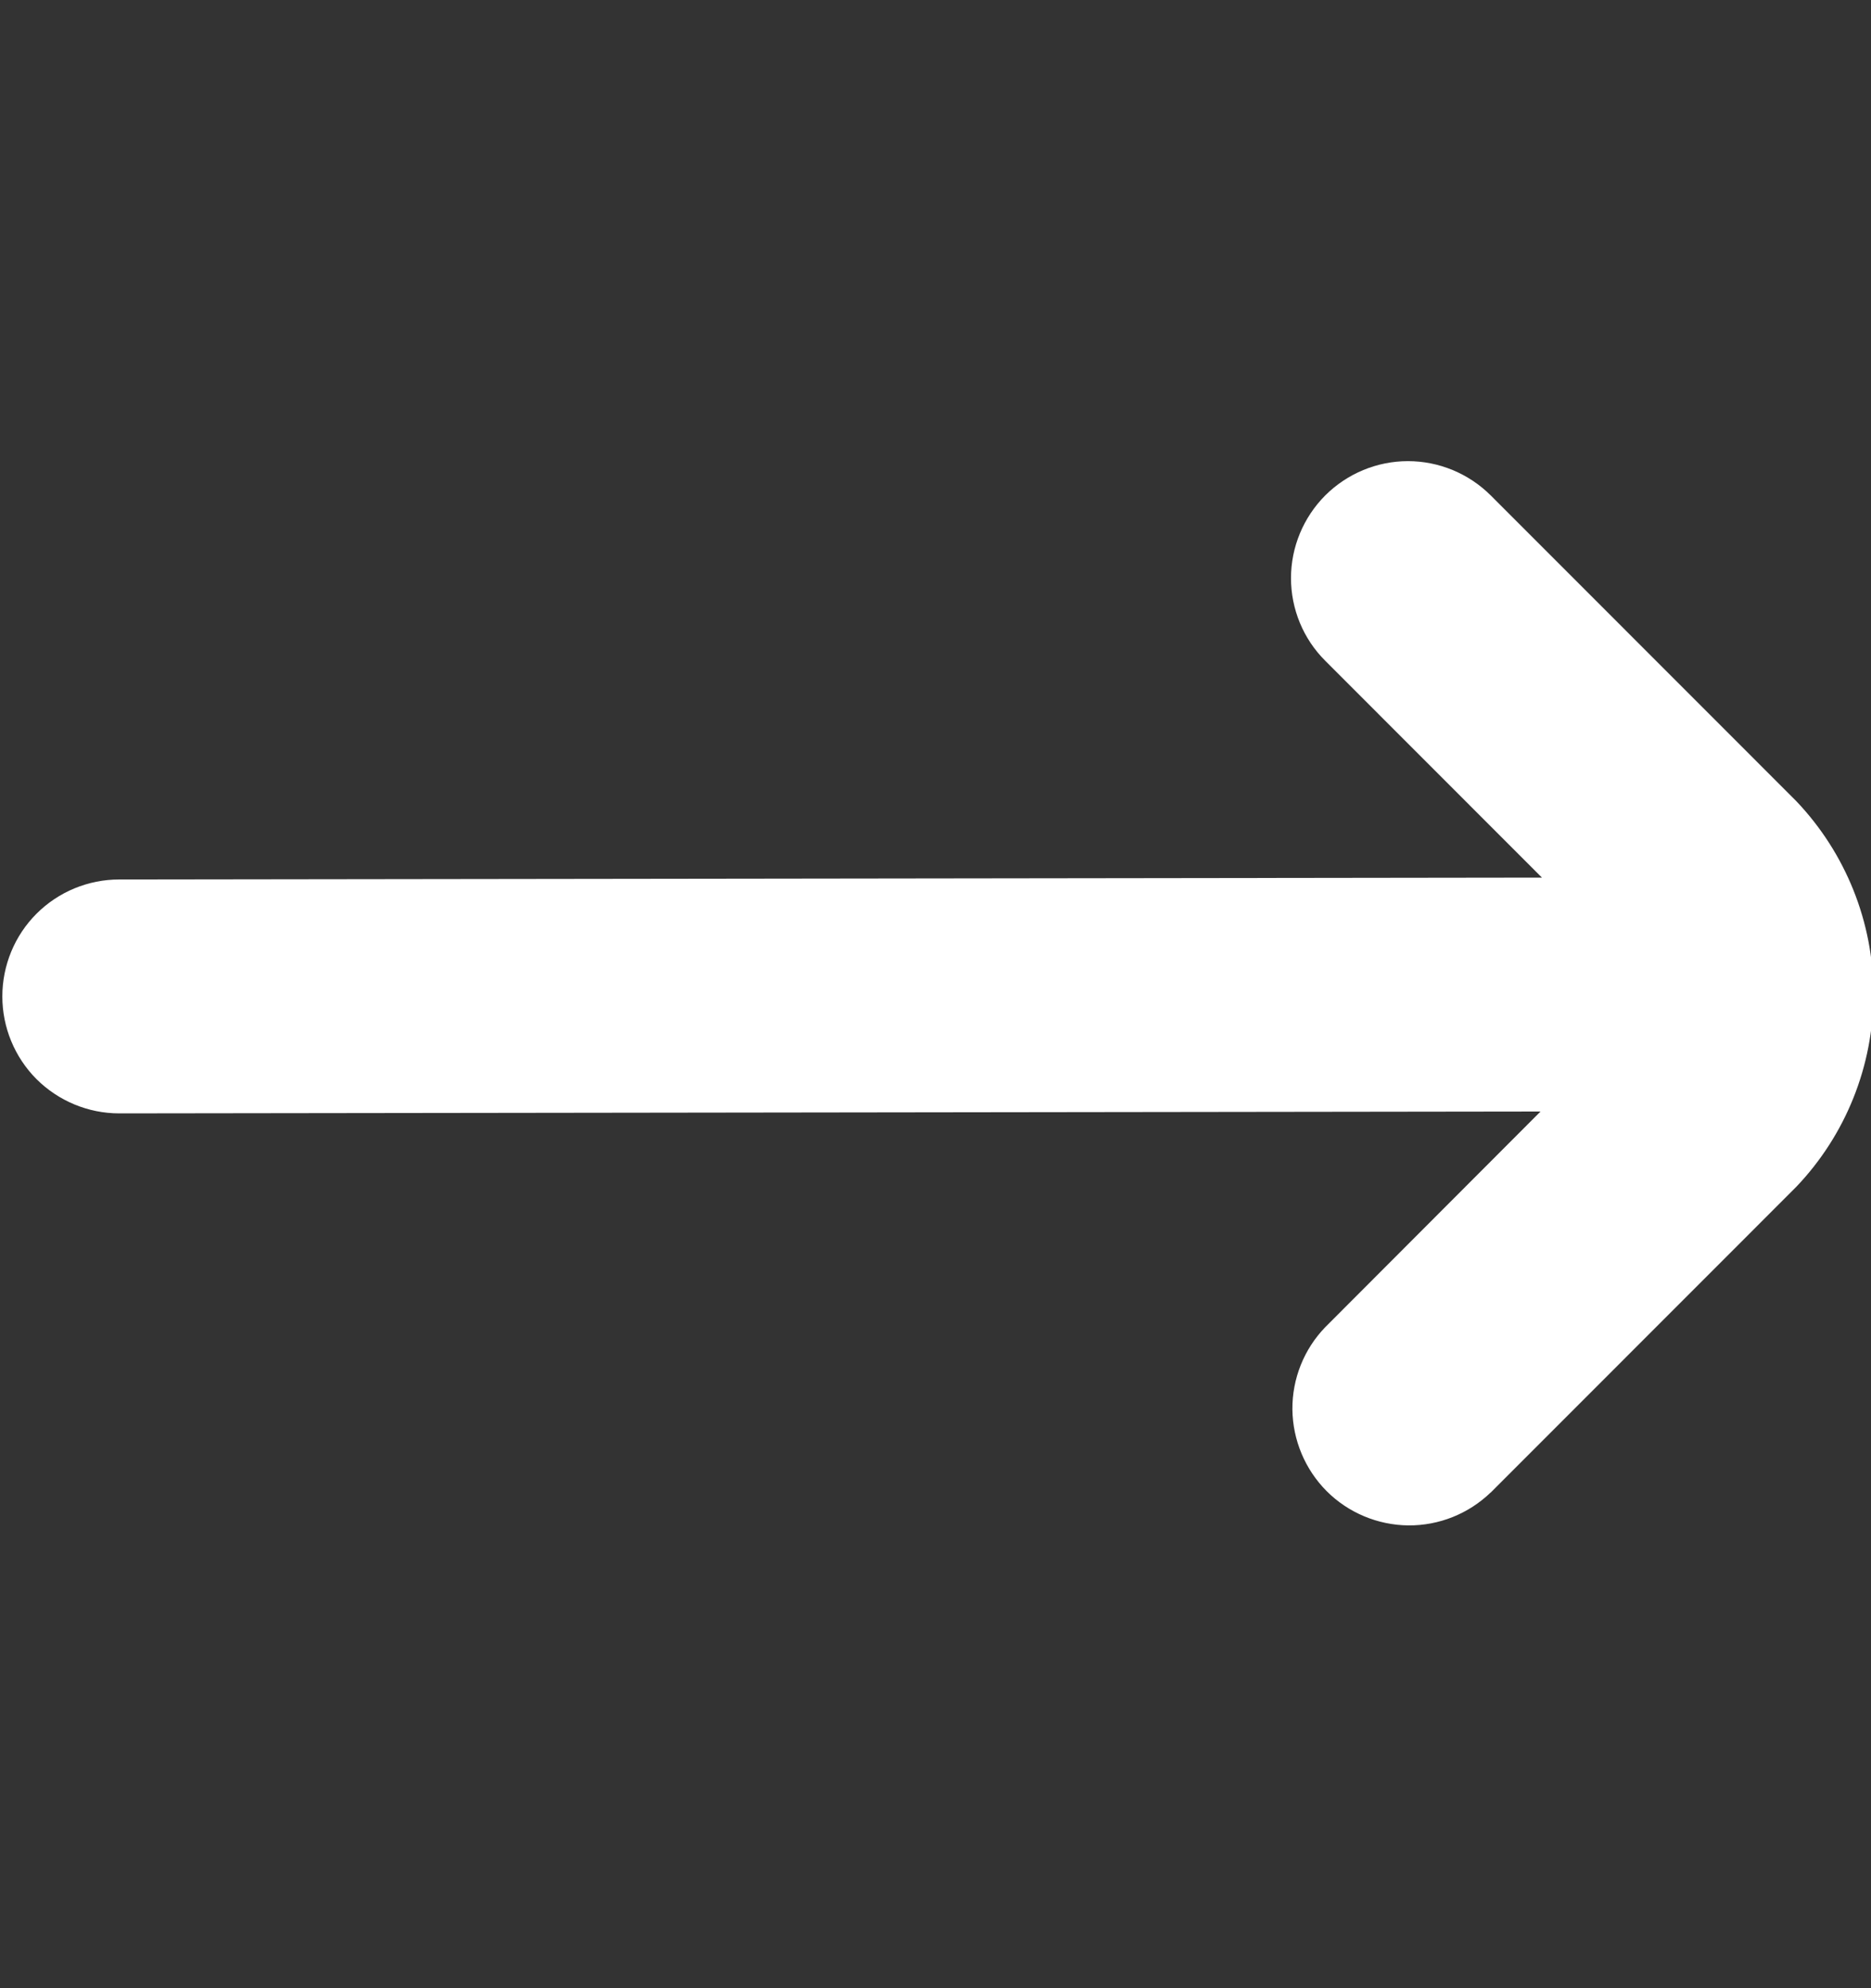 <svg width="16" height="17" viewBox="0 0 16 17" fill="none" xmlns="http://www.w3.org/2000/svg">
<rect x="0" y="0" width="16" height="17" fill="#333333" stroke="none"/>
<g clip-path="url(#clip0_19537_44492)">
<path d="M12.748 12.762L15.36 10.149C15.784 9.705 16.021 9.114 16.021 8.499C16.021 7.885 15.784 7.294 15.36 6.849L12.748 4.236C12.56 4.049 12.306 3.943 12.04 3.943C11.775 3.943 11.521 4.049 11.333 4.236C11.146 4.424 11.04 4.678 11.04 4.943C11.04 5.208 11.145 5.463 11.333 5.65L13.186 7.504L1.02 7.52C0.754 7.52 0.5 7.625 0.312 7.813C0.125 8 0.02 8.255 0.02 8.52V8.52C0.02 8.785 0.125 9.039 0.312 9.227C0.5 9.414 0.754 9.52 1.02 9.52L13.174 9.504L11.333 11.348C11.151 11.536 11.05 11.789 11.052 12.051C11.055 12.313 11.16 12.564 11.345 12.75C11.53 12.935 11.781 13.04 12.043 13.043C12.306 13.045 12.558 12.944 12.747 12.762H12.748Z" fill="white"/>
</g>
<defs>
<clipPath id="clip0_19537_44492">
<rect width="16" height="16" fill="white" transform="translate(0 0.5)"/>
</clipPath>
</defs>
</svg>
